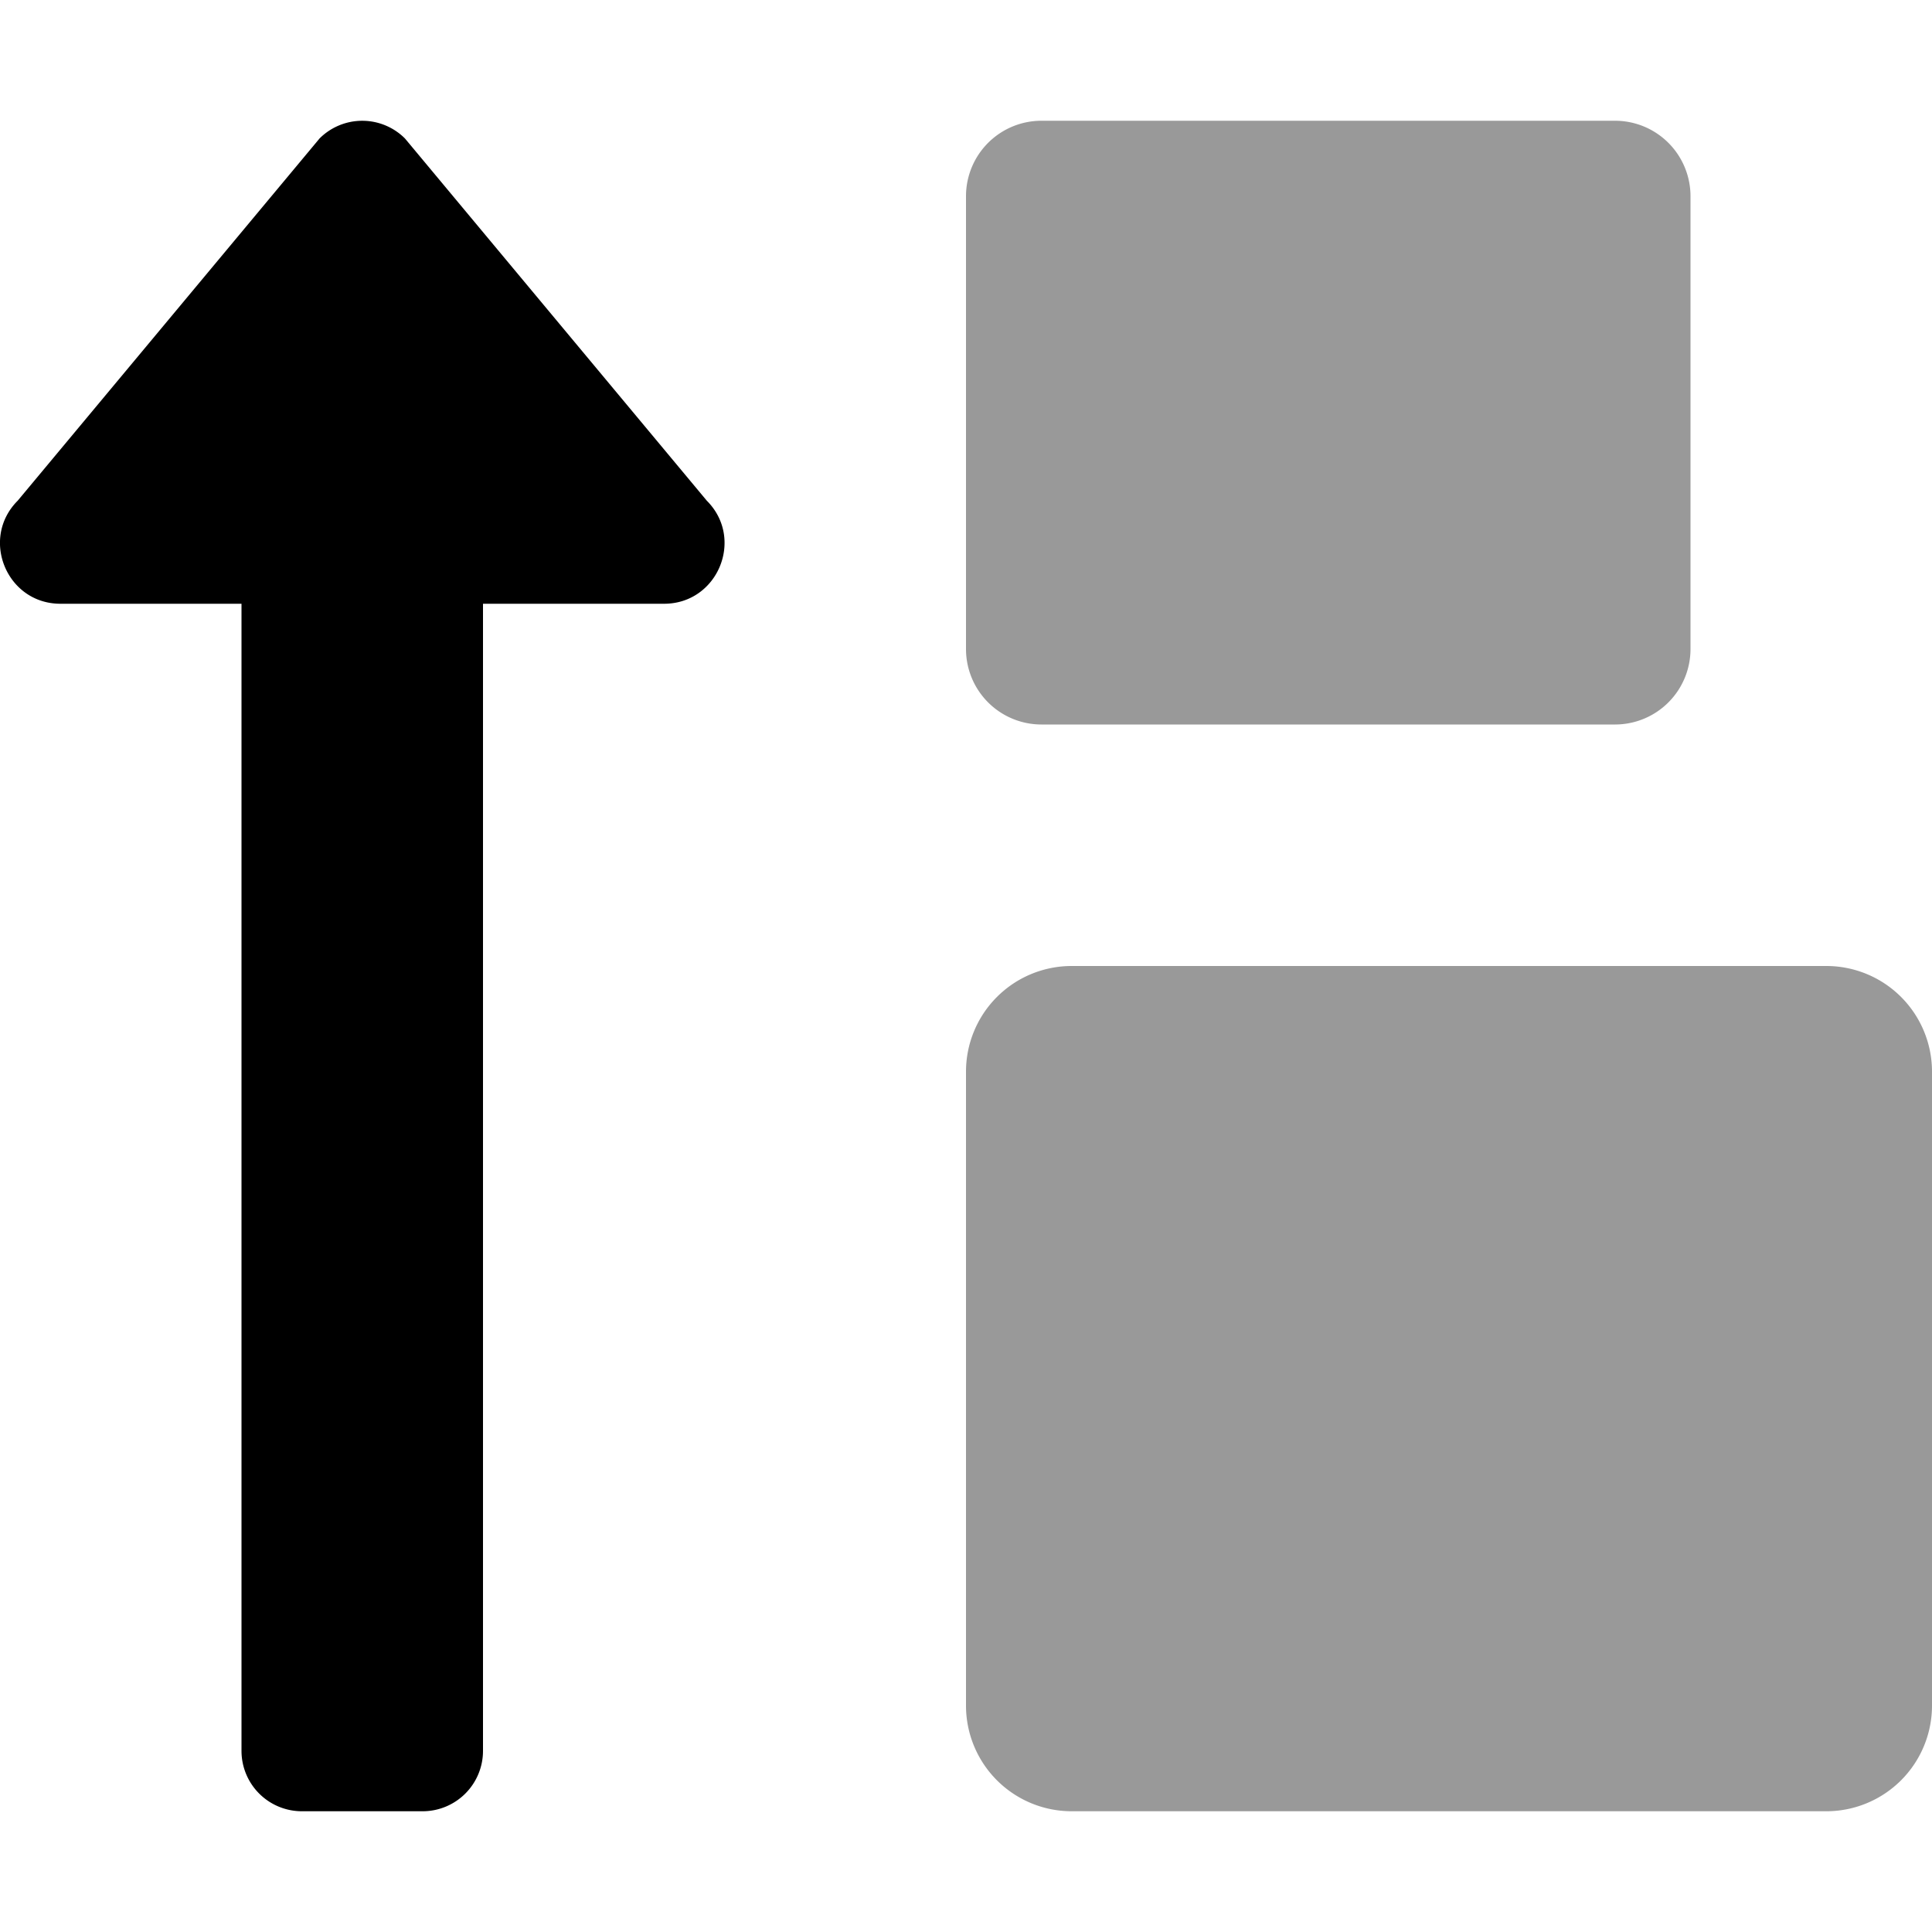 <svg xmlns="http://www.w3.org/2000/svg" viewBox="0 0 512 512"><defs><style>.fa-secondary{opacity:.4}</style></defs><path d="M276 192h152a20 20 0 0 0 20-20V52a20 20 0 0 0-20-20H276a20 20 0 0 0-20 20v120a20 20 0 0 0 20 20zm208 64H284a28 28 0 0 0-28 28v168a28 28 0 0 0 28 28h200a28 28 0 0 0 28-28V284a28 28 0 0 0-28-28z" class="fa-secondary"/><path d="M107.31 36.69a16 16 0 0 0-22.62 0l-80 96C-5.35 142.74 1.77 160 16 160h48v304a16 16 0 0 0 16 16h32a16 16 0 0 0 16-16V160h48c14.21 0 21.38-17.24 11.31-27.31z" class="fa-primary"/></svg>
